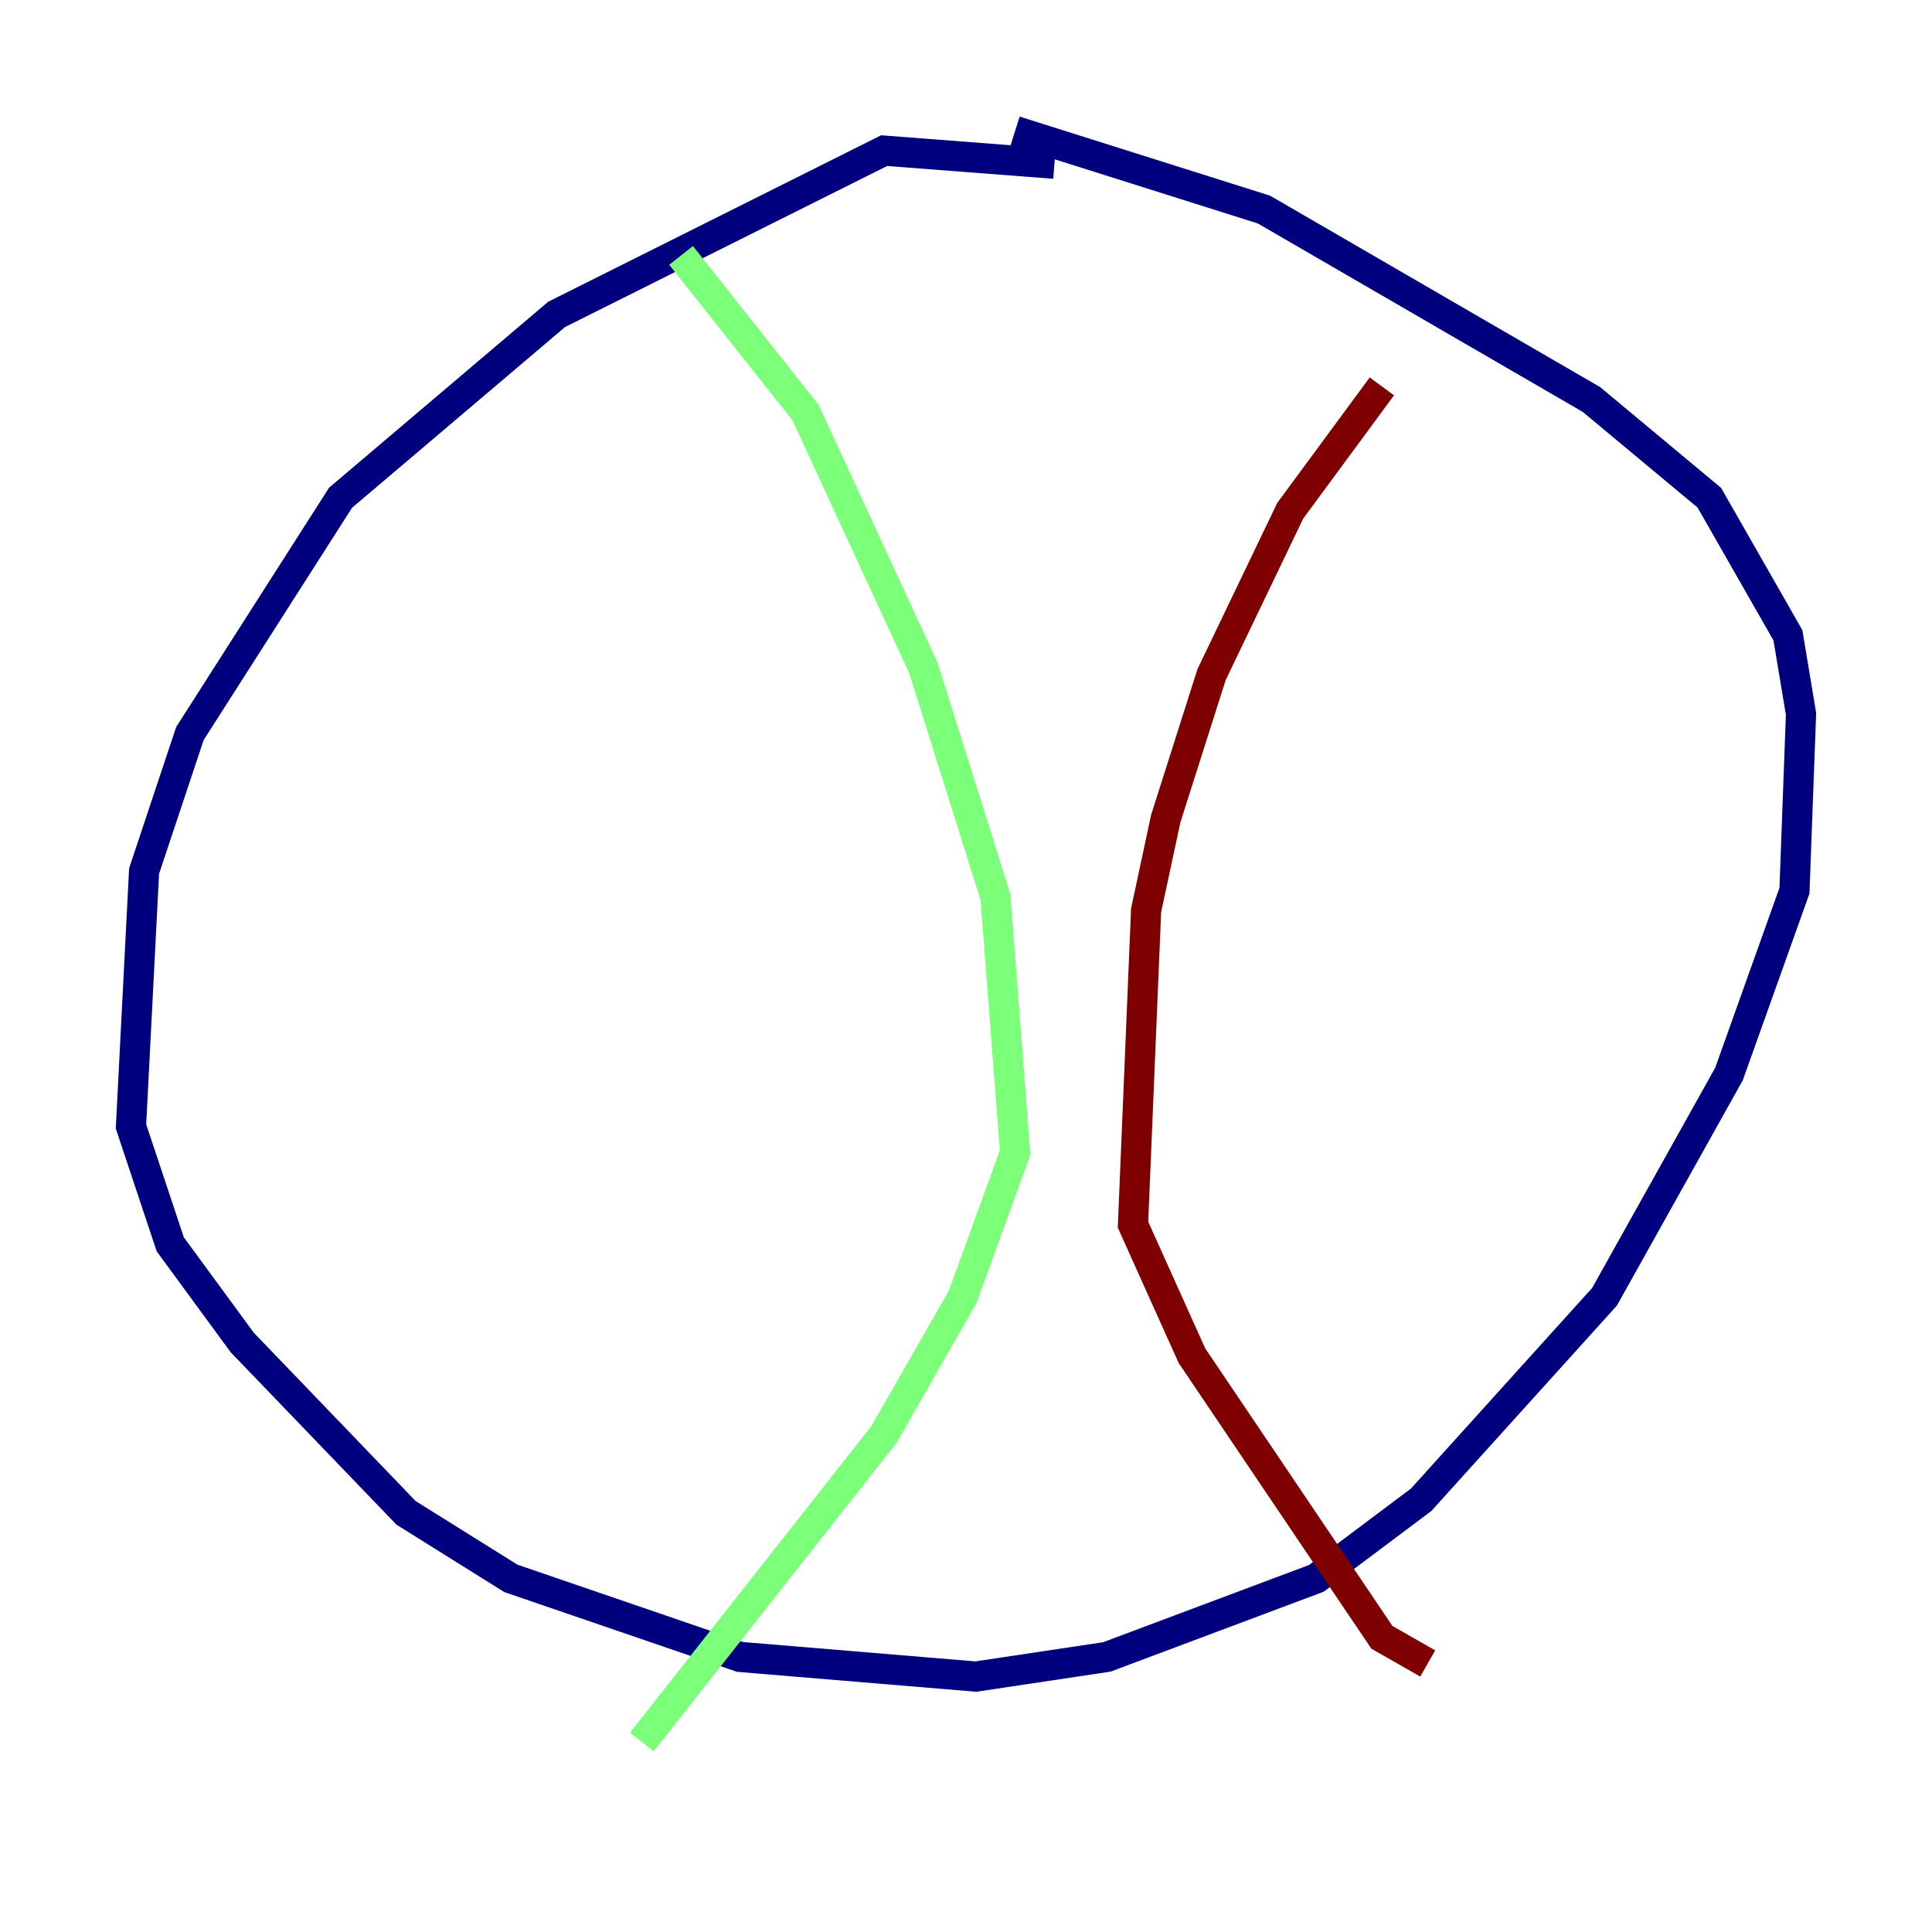 <?xml version="1.0" encoding="utf-8" ?>
<svg baseProfile="tiny" height="128" version="1.2" viewBox="0,0,128,128" width="128" xmlns="http://www.w3.org/2000/svg" xmlns:ev="http://www.w3.org/2001/xml-events" xmlns:xlink="http://www.w3.org/1999/xlink"><defs /><polyline fill="none" points="69.858,10.848 58.576,9.98 36.881,20.827 22.563,32.976 12.583,48.597 9.546,57.709 8.678,74.63 11.281,82.441 16.054,88.949 26.902,100.231 33.844,104.57 49.031,109.776 64.651,111.078 73.329,109.776 87.214,104.57 94.156,99.363 106.305,85.912 114.549,71.159 118.888,59.01 119.322,47.295 118.454,42.088 113.248,32.976 105.437,26.468 83.742,13.885 67.254,8.678" stroke="#00007f" stroke-width="2" /><polyline fill="none" points="45.125,16.922 53.37,27.336 61.18,44.258 65.953,59.444 67.254,76.366 63.783,85.912 58.576,95.024 42.522,115.417" stroke="#7cff79" stroke-width="2" /><polyline fill="none" points="91.552,25.6 85.478,33.844 80.271,44.691 77.234,54.237 75.932,60.312 75.064,81.139 78.969,89.817 91.552,108.475 94.59,110.21" stroke="#7f0000" stroke-width="2" /></svg>